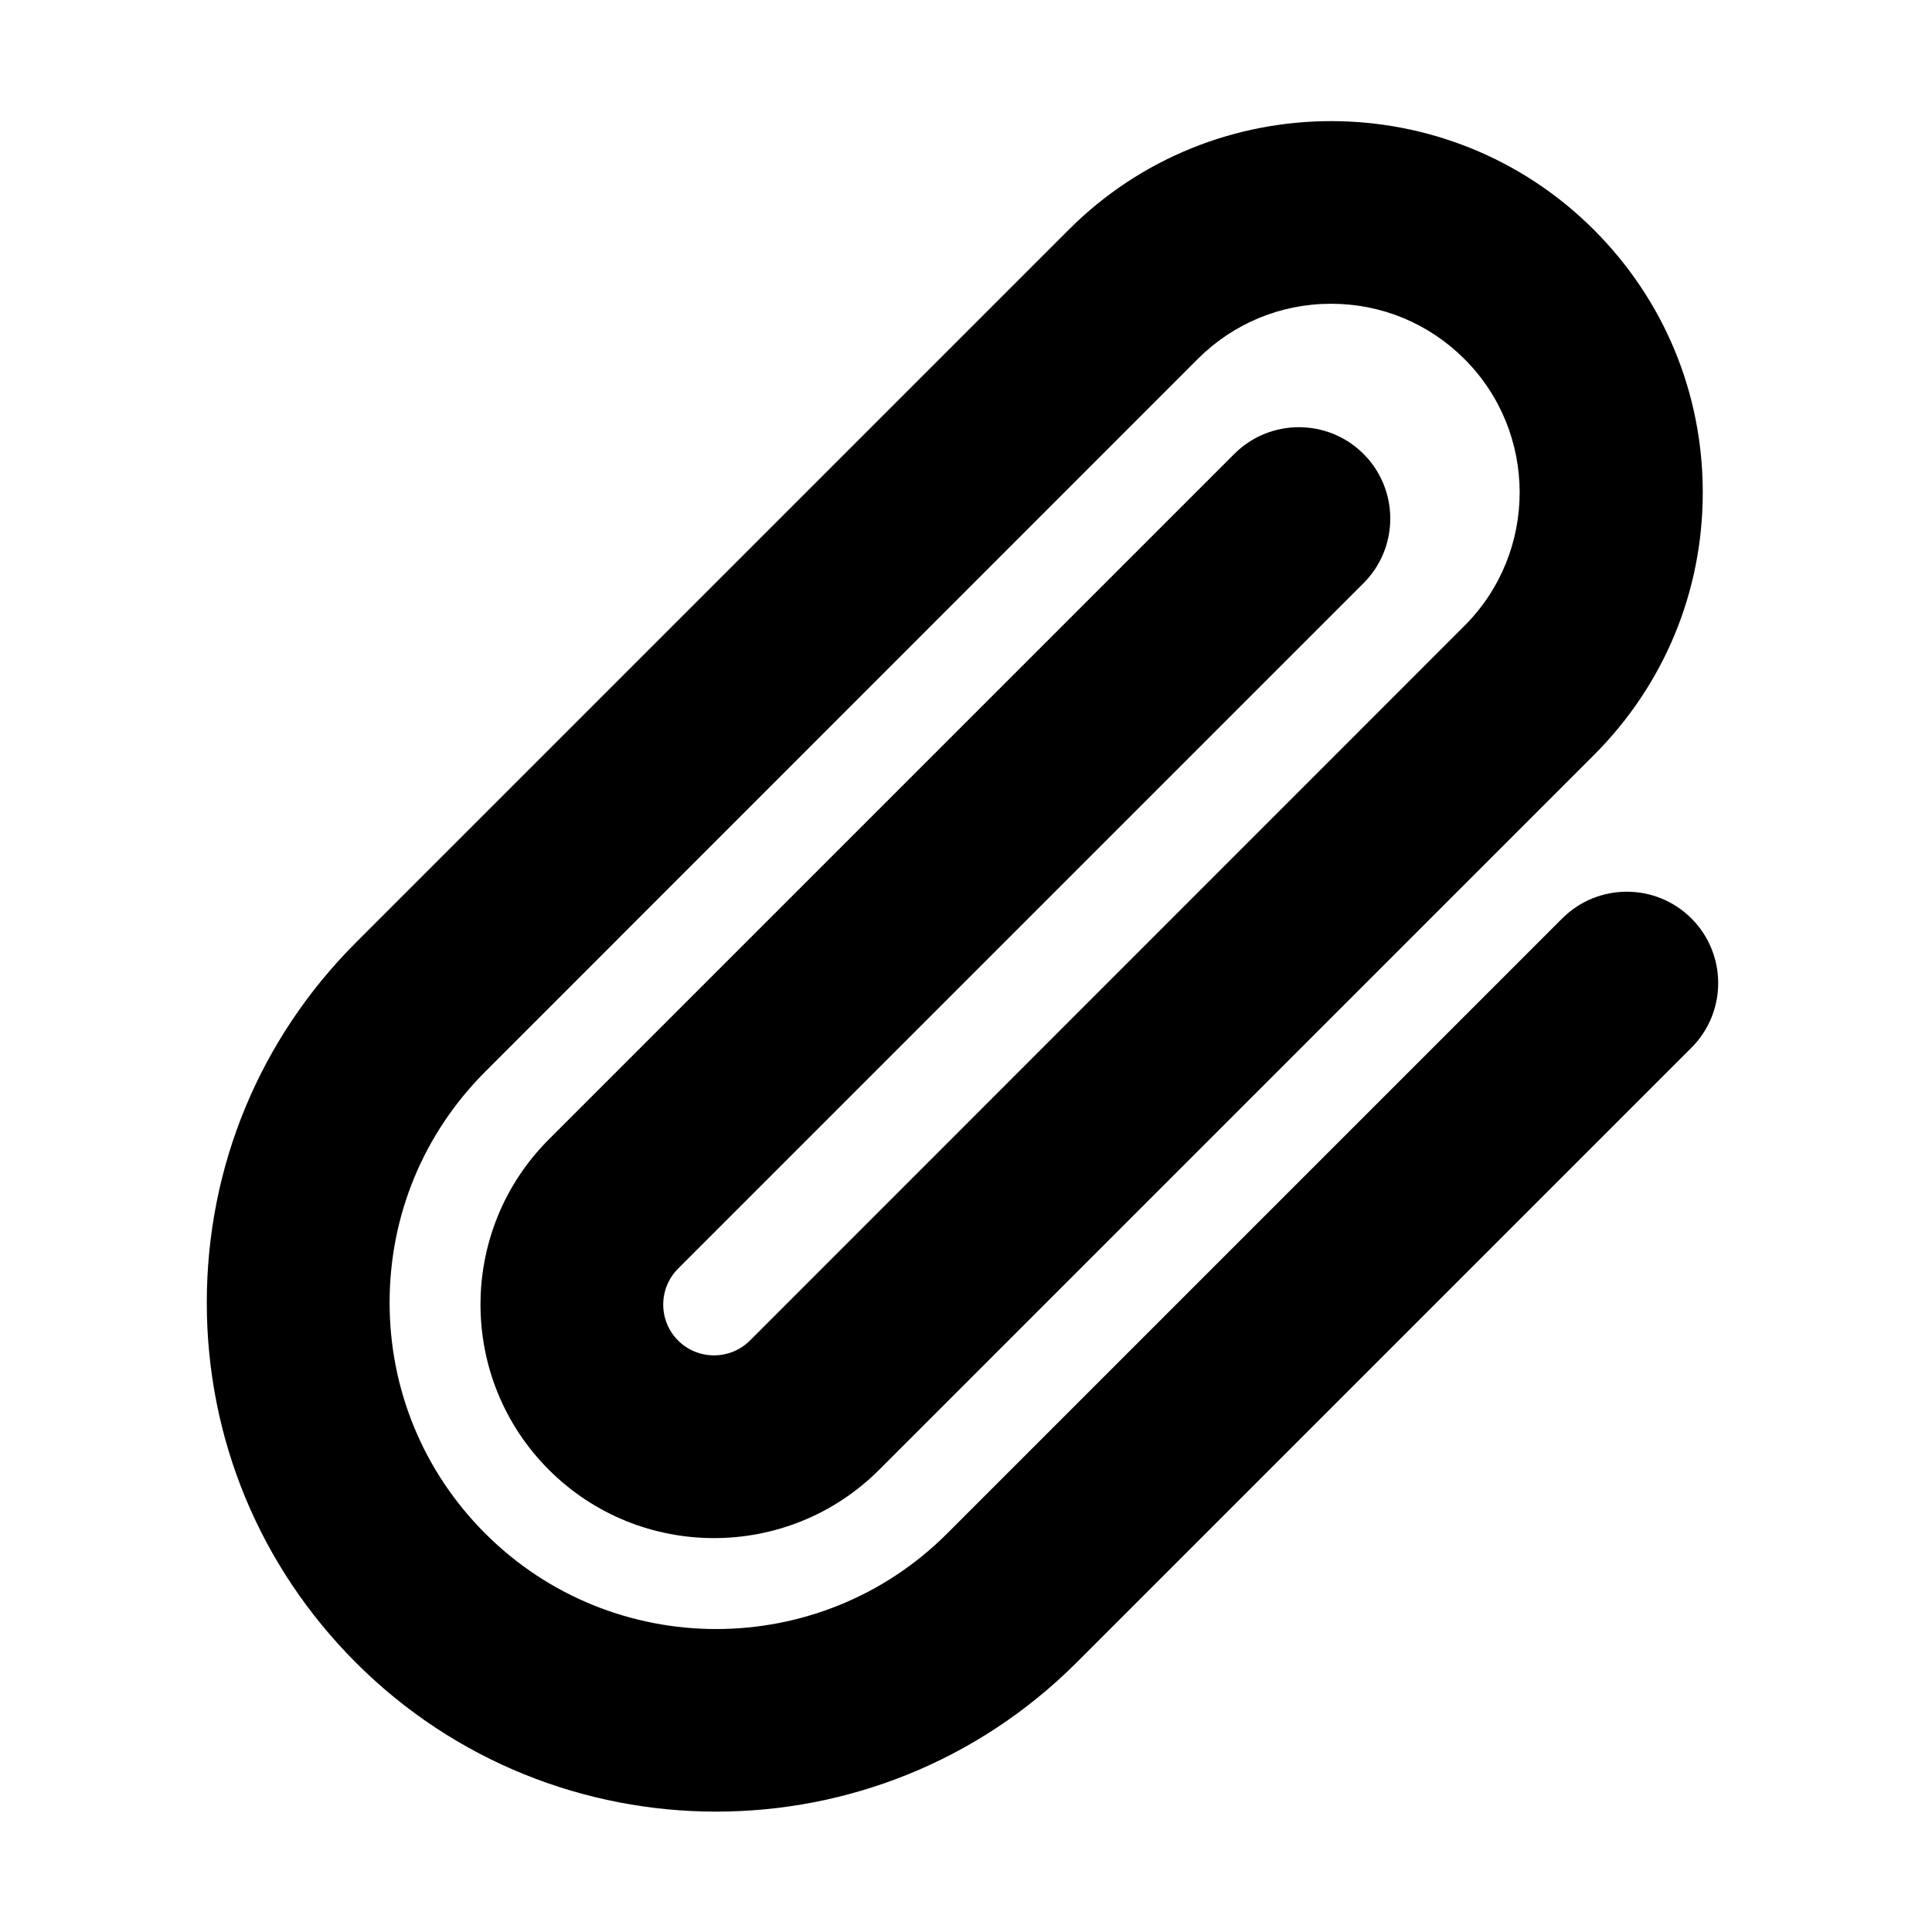 <?xml version="1.0" standalone="no"?><!DOCTYPE svg PUBLIC "-//W3C//DTD SVG 1.1//EN" "http://www.w3.org/Graphics/SVG/1.1/DTD/svg11.dtd"><svg t="1653064412547" class="icon" viewBox="0 0 1024 1024" version="1.1" xmlns="http://www.w3.org/2000/svg" p-id="9369" xmlns:xlink="http://www.w3.org/1999/xlink" width="100" height="100"><defs><style type="text/css">@font-face { font-family: feedback-iconfont; src: url("//at.alicdn.com/t/font_1031158_u69w8yhxdu.woff2?t=1630033759944") format("woff2"), url("//at.alicdn.com/t/font_1031158_u69w8yhxdu.woff?t=1630033759944") format("woff"), url("//at.alicdn.com/t/font_1031158_u69w8yhxdu.ttf?t=1630033759944") format("truetype"); }
</style></defs><path d="M379.6 960.2c-69.1 0-138.3-26.3-190.9-78.9-51-51-79.1-118.8-79.1-190.9s28.1-139.9 79.1-190.9l377.7-377.7C643.1 45 768 45 844.8 121.8 882 159 902.5 208.4 902.5 261c0 52.6-20.5 102-57.7 139.2L466 779c-48.3 48.3-126.8 48.3-175.1 0s-48.3-126.8 0-175.1l363.3-363.3c18.9-18.9 49.6-18.9 68.5 0s18.9 49.6 0 68.5L359.4 672.4c-10.5 10.5-10.5 27.6 0 38.1s27.6 10.5 38.1 0l378.7-378.8c39-39 39-102.4 0-141.4-18.9-18.9-44-29.3-70.7-29.3-26.7 0-51.8 10.4-70.7 29.3L257.2 568c-32.7 32.7-50.7 76.2-50.7 122.4s18 89.7 50.7 122.4c67.5 67.5 177.3 67.5 244.8 0l326-326c18.9-18.9 49.6-18.9 68.5 0s18.9 49.6 0 68.5l-326 326c-52.7 52.6-121.8 78.9-190.9 78.9z" p-id="9370"></path></svg>
